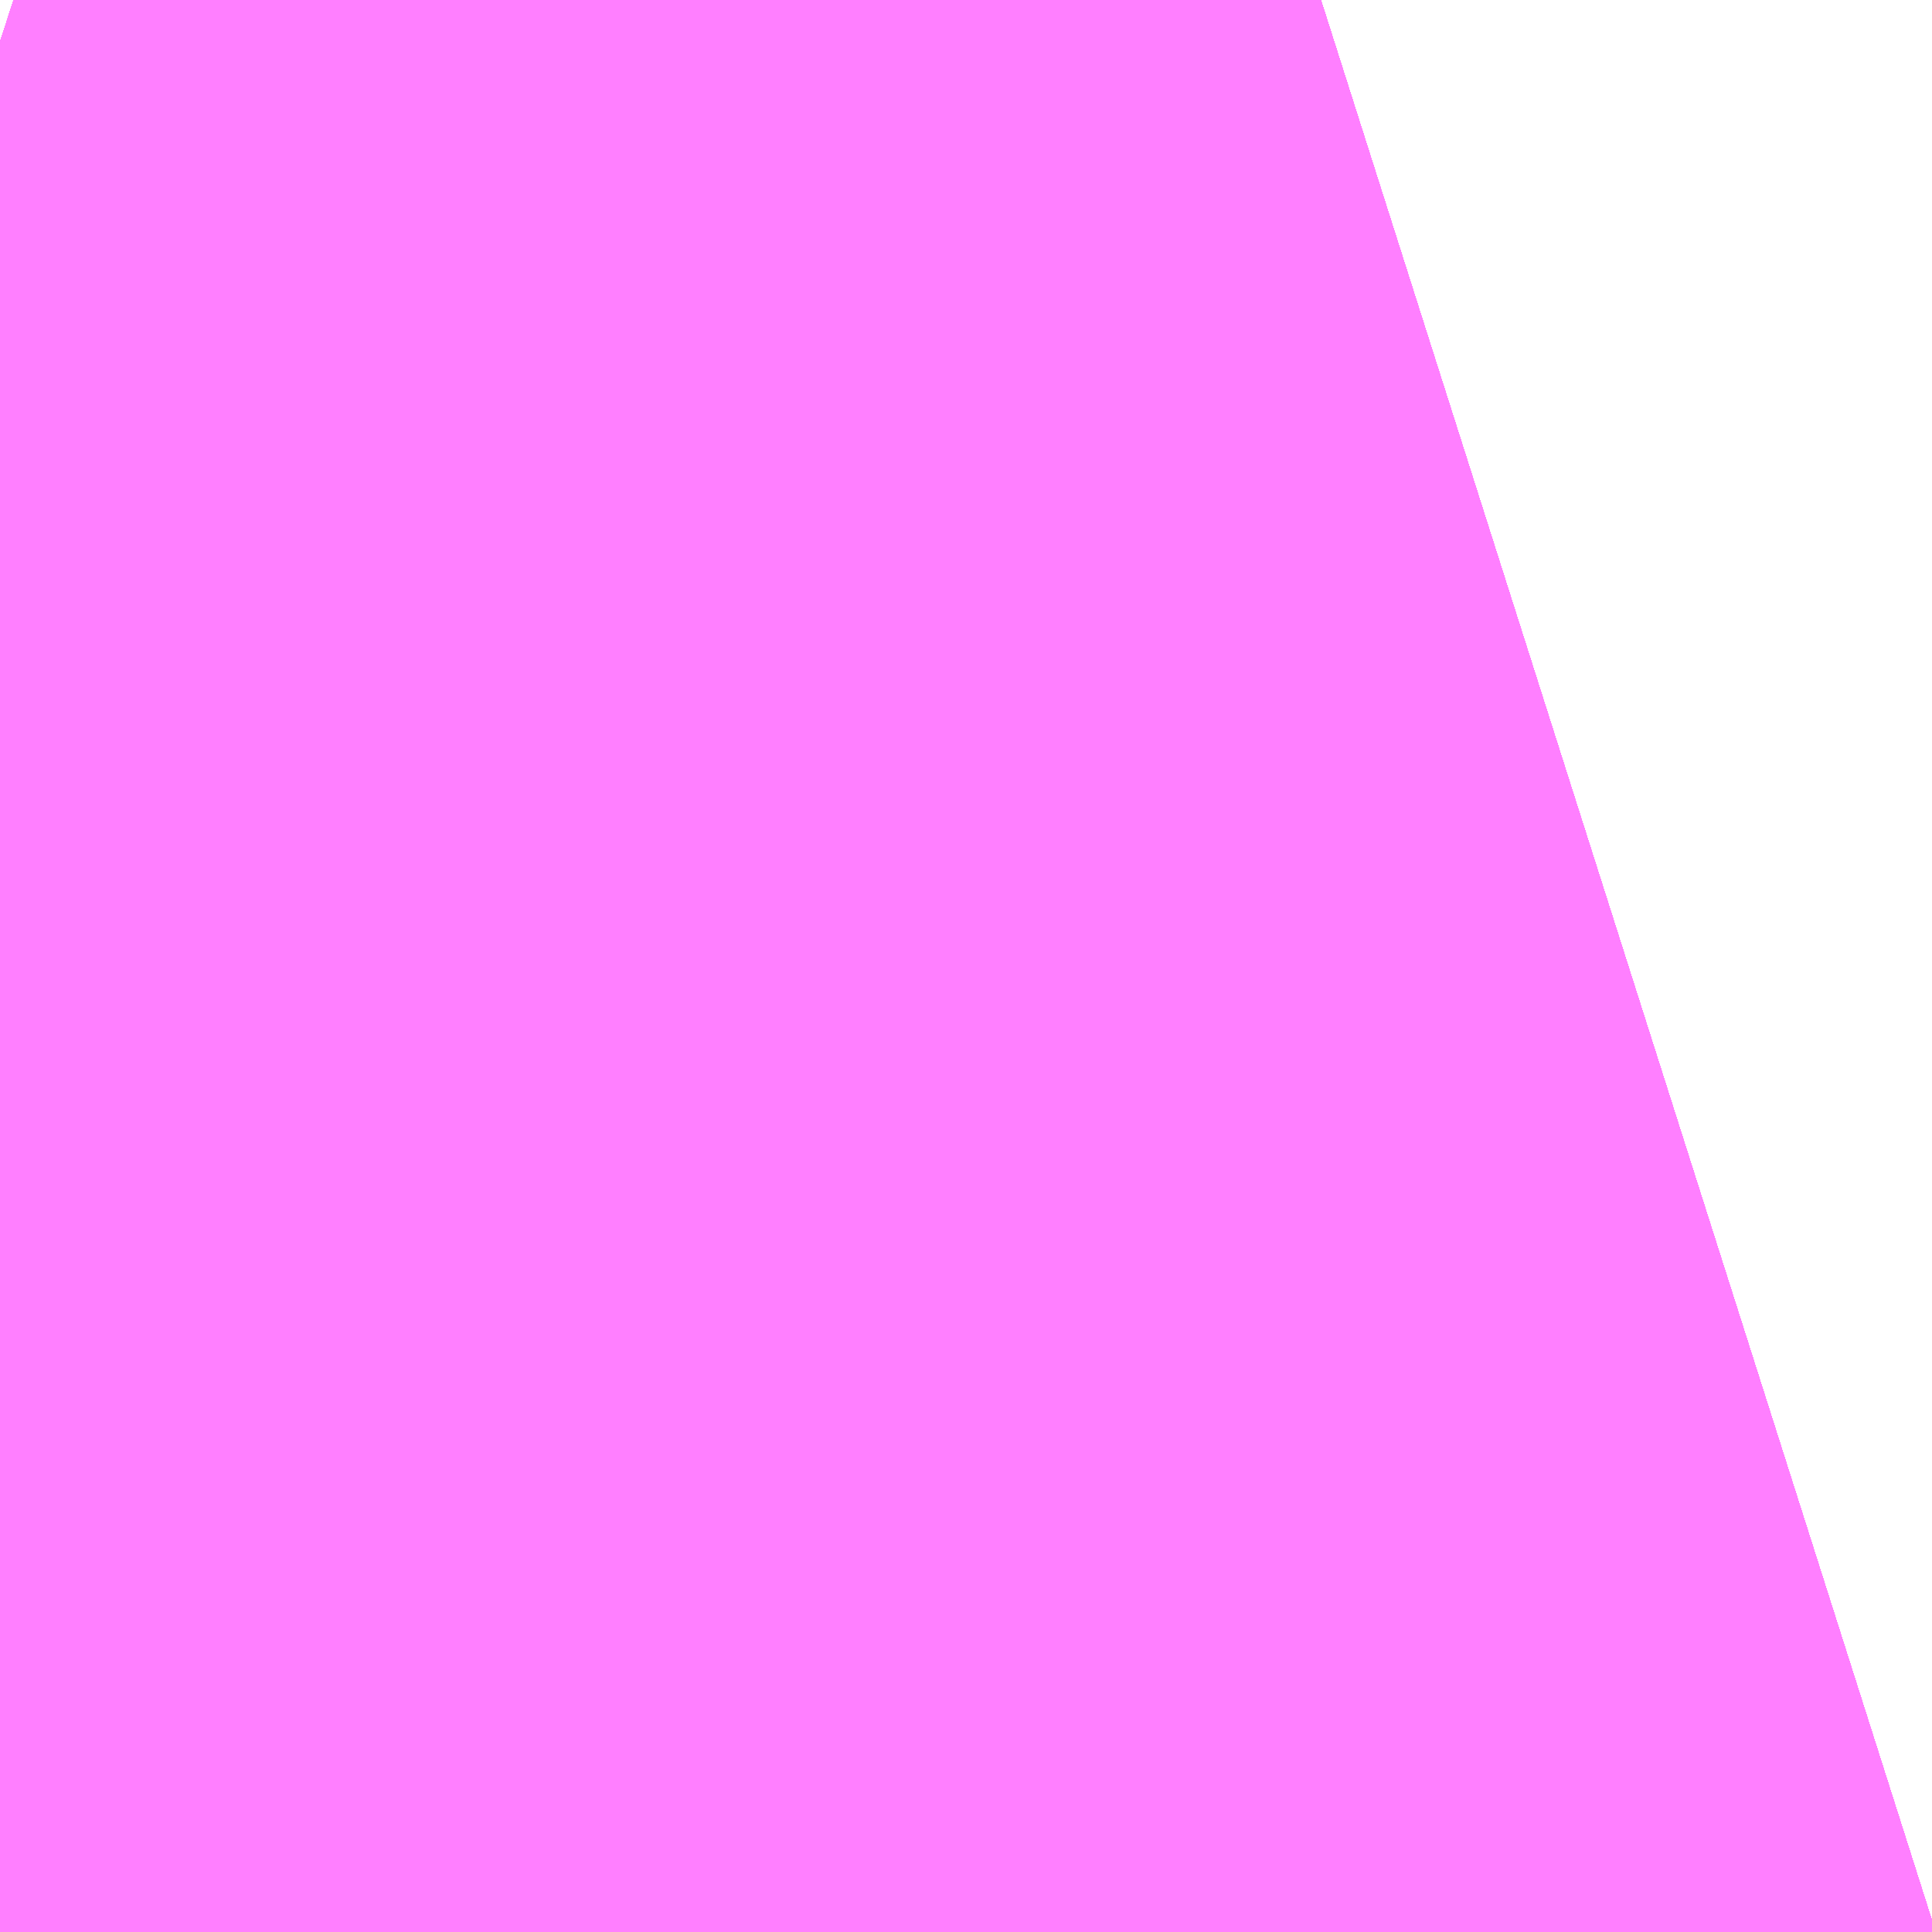 <?xml version="1.0" encoding="UTF-8"?>
<svg  xmlns="http://www.w3.org/2000/svg" xmlns:xlink="http://www.w3.org/1999/xlink" xmlns:go="http://purl.org/svgmap/profile" property="N07_001,N07_002,N07_003,N07_004,N07_005,N07_006,N07_007" viewBox="12970.184 -3316.498 0.275 0.275" go:dataArea="12970.184326171875 -3316.497802734375 0.274658203125 0.274658203125" >
<globalCoordinateSystem srsName="http://purl.org/crs/84" transform="matrix(100.0,0.0,0.0,-100.0,0.0,0.0)" />
<defs>
 <g id="p0" >
  <circle cx="0.0" cy="0.0" r="3" stroke="green" stroke-width="0.75" vector-effect="non-scaling-stroke" />
 </g>
</defs>
<g fill="none" fill-rule="evenodd" stroke="#FF00FF" stroke-width="0.75" opacity="0.5" vector-effect="non-scaling-stroke" stroke-linejoin="bevel" >
<path content="2,佐世保市,2291_佐駅→宮神黒→Ｓ西,1.0,1.0,1.0," xlink:title="2" d="M12970.372,-3316.498L12970.306,-3316.477L12970.28,-3316.473L12970.253,-3316.474L12970.221,-3316.48L12970.184,-3316.492"/>
<path content="2,佐世保市,2552_木風→ＳＳＫ→おしの浦分道,2.0,2.0,2.0," xlink:title="2" d="M12970.372,-3316.498L12970.306,-3316.477L12970.28,-3316.473L12970.253,-3316.474L12970.221,-3316.48L12970.184,-3316.492"/>
<path content="2,佐世保市,2961_黒髪→勝山風平→おし分,1.0,1.0,1.0," xlink:title="2" d="M12970.184,-3316.492L12970.221,-3316.48L12970.253,-3316.474L12970.28,-3316.473L12970.306,-3316.477L12970.372,-3316.498"/>
<path content="2,佐世保市,3231_矢峰→Ｓ・相・本→矢峰,6.0,6.0,6.0," xlink:title="2" d="M12970.184,-3316.492L12970.221,-3316.48L12970.253,-3316.474L12970.28,-3316.473L12970.306,-3316.477L12970.372,-3316.498"/>
<path content="2,佐世保市,3232_矢峰→本相Ｓ→矢峰,6.0,6.0,6.0," xlink:title="2" d="M12970.184,-3316.492L12970.221,-3316.48L12970.253,-3316.474L12970.28,-3316.473L12970.306,-3316.477L12970.372,-3316.498"/>
<path content="2,佐世保市,3241_大野→Ｓ相本→矢峰,6.0,5.0,5.0," xlink:title="2" d="M12970.184,-3316.492L12970.221,-3316.48L12970.253,-3316.474L12970.28,-3316.473L12970.306,-3316.477L12970.372,-3316.498"/>
<path content="2,佐世保市,3242_矢峰→本相Ｓ→大野,6.0,5.0,5.0," xlink:title="2" d="M12970.184,-3316.492L12970.221,-3316.48L12970.253,-3316.474L12970.28,-3316.473L12970.306,-3316.477L12970.372,-3316.498"/>
<path content="2,佐世保市,3251_大野→Ｓ相本→大野,5.0,5.0,5.0," xlink:title="2" d="M12970.184,-3316.492L12970.221,-3316.48L12970.253,-3316.474L12970.28,-3316.473L12970.306,-3316.477L12970.372,-3316.498"/>
<path content="2,佐世保市,3271_矢峰→Ｓ・相・本→大野,5.0,5.0,5.0," xlink:title="2" d="M12970.184,-3316.492L12970.221,-3316.48L12970.253,-3316.474L12970.28,-3316.473L12970.306,-3316.477L12970.372,-3316.498"/>
<path content="2,佐世保市,5001_矢峰→Ｓ西,2.0,2.0,2.0," xlink:title="2" d="M12970.184,-3316.492L12970.221,-3316.48L12970.253,-3316.474L12970.28,-3316.473L12970.306,-3316.477L12970.372,-3316.498"/>
<path content="2,佐世保市,5011_矢峰→Ｓ→おし分,1.0,1.0,1.0," xlink:title="2" d="M12970.184,-3316.492L12970.221,-3316.48L12970.253,-3316.474L12970.28,-3316.473L12970.306,-3316.477L12970.372,-3316.498"/>
<path content="2,佐世保市,5251_場入→ＳＳＫ→赤崎団地,5.0,5.0,5.0," xlink:title="2" d="M12970.184,-3316.492L12970.221,-3316.48L12970.253,-3316.474L12970.28,-3316.473L12970.306,-3316.477L12970.372,-3316.498"/>
<path content="2,佐世保市,5252_赤団→Ｓ→木場入口,5.0,5.0,5.0," xlink:title="2" d="M12970.184,-3316.492L12970.221,-3316.48L12970.253,-3316.474L12970.28,-3316.473L12970.306,-3316.477L12970.372,-3316.498"/>
<path content="2,佐世保市,5261_佐世保駅前→Ｓ→赤団,5.0,5.0,5.0," xlink:title="2" d="M12970.184,-3316.492L12970.221,-3316.48L12970.253,-3316.474L12970.28,-3316.473L12970.306,-3316.477L12970.372,-3316.498"/>
<path content="2,佐世保市,5262_赤団→Ｓ→佐駅,5.0,5.0,5.0," xlink:title="2" d="M12970.184,-3316.492L12970.221,-3316.48L12970.253,-3316.474L12970.28,-3316.473L12970.306,-3316.477L12970.372,-3316.498"/>
<path content="2,佐世保市,5311_黒髪→Ｓ→赤団,1.0,1.0,1.0," xlink:title="2" d="M12970.184,-3316.492L12970.221,-3316.48L12970.253,-3316.474L12970.28,-3316.473L12970.306,-3316.477L12970.372,-3316.498"/>
<path content="2,佐世保市,5312_赤団→Ｓ→黒髪,5.0,5.0,5.0," xlink:title="2" d="M12970.184,-3316.492L12970.221,-3316.48L12970.253,-3316.474L12970.28,-3316.473L12970.306,-3316.477L12970.372,-3316.498"/>
<path content="2,佐世保市,5321_木風→Ｓ→赤団,5.0,5.0,5.0," xlink:title="2" d="M12970.184,-3316.492L12970.221,-3316.48L12970.253,-3316.474L12970.28,-3316.473L12970.306,-3316.477L12970.372,-3316.498"/>
<path content="2,佐世保市,5331_食品団地→Ｓ→赤団,5.0,5.0,5.0," xlink:title="2" d="M12970.184,-3316.492L12970.221,-3316.48L12970.253,-3316.474L12970.28,-3316.473L12970.306,-3316.477L12970.372,-3316.498"/>
<path content="2,佐世保市,5332_赤崎団地→ＳＳＫ・もみじ→食品団地会館前,5.0,5.0,5.0," xlink:title="2" d="M12970.184,-3316.492L12970.221,-3316.48L12970.253,-3316.474L12970.28,-3316.473L12970.306,-3316.477L12970.372,-3316.498"/>
<path content="2,佐世保市,5362_鹿入→Ｓ→矢峰,5.0,5.0,5.0," xlink:title="2" d="M12970.184,-3316.492L12970.221,-3316.48L12970.253,-3316.474L12970.28,-3316.473L12970.306,-3316.477L12970.372,-3316.498"/>
<path content="2,佐世保市,5372_鹿子前入口→Ｓ→黒髪,5.0,5.0,5.0," xlink:title="2" d="M12970.184,-3316.492L12970.221,-3316.48L12970.253,-3316.474L12970.28,-3316.473L12970.306,-3316.477L12970.372,-3316.498"/>
<path content="2,佐世保市,5382_鹿入→Ｓ→佐駅,5.0,5.0,5.0," xlink:title="2" d="M12970.184,-3316.492L12970.221,-3316.48L12970.253,-3316.474L12970.28,-3316.473L12970.306,-3316.477L12970.372,-3316.498"/>
<path content="2,佐世保市,5402_相浦自衛隊→Ｓ→矢峰,3.0,3.0,3.0," xlink:title="2" d="M12970.184,-3316.492L12970.221,-3316.48L12970.253,-3316.474L12970.28,-3316.473L12970.306,-3316.477L12970.372,-3316.498"/>
<path content="2,佐世保市,5412_相浦自衛隊→Ｓ→大野,1.0,1.0,1.0," xlink:title="2" d="M12970.372,-3316.498L12970.306,-3316.477L12970.28,-3316.473L12970.253,-3316.474L12970.221,-3316.48L12970.184,-3316.492"/>
<path content="2,佐世保市,5432_長崎短大・九文高校→Ｓ→佐駅,5.0,5.0,5.0," xlink:title="2" d="M12970.184,-3316.492L12970.221,-3316.48L12970.253,-3316.474L12970.28,-3316.473L12970.306,-3316.477L12970.372,-3316.498"/>
<path content="2,佐世保市,5731_場入→Ｓ・潟→相桟,5.0,5.0,5.0," xlink:title="2" d="M12970.372,-3316.498L12970.306,-3316.477L12970.28,-3316.473L12970.253,-3316.474L12970.221,-3316.48L12970.184,-3316.492"/>
<path content="2,佐世保市,5741_十郎原→Ｓ→相桟,5.0,5.0,5.0," xlink:title="2" d="M12970.372,-3316.498L12970.306,-3316.477L12970.28,-3316.473L12970.253,-3316.474L12970.221,-3316.48L12970.184,-3316.492"/>
<path content="2,佐世保市,5831_佐駅→Ｓ・潟→相桟,10.0,10.0,10.0," xlink:title="2" d="M12970.372,-3316.498L12970.306,-3316.477L12970.28,-3316.473L12970.253,-3316.474L12970.221,-3316.48L12970.184,-3316.492"/>
<path content="2,佐世保市,5832_相桟→潟・Ｓ→佐駅,5.0,5.0,5.0," xlink:title="2" d="M12970.372,-3316.498L12970.306,-3316.477L12970.28,-3316.473L12970.253,-3316.474L12970.221,-3316.48L12970.184,-3316.492"/>
<path content="2,佐世保市,5842_相桟→潟・Ｓ→矢峰,5.0,5.0,5.0," xlink:title="2" d="M12970.184,-3316.492L12970.221,-3316.48L12970.253,-3316.474L12970.28,-3316.473L12970.306,-3316.477L12970.372,-3316.498"/>
<path content="2,佐世保市,5851_黒髪→Ｓ・潟→相桟,9.0,9.0,9.0," xlink:title="2" d="M12970.372,-3316.498L12970.306,-3316.477L12970.28,-3316.473L12970.253,-3316.474L12970.221,-3316.48L12970.184,-3316.492"/>
<path content="2,佐世保市,5852_相桟→潟・Ｓ→黒髪,5.0,5.0,5.0," xlink:title="2" d="M12970.372,-3316.498L12970.306,-3316.477L12970.28,-3316.473L12970.253,-3316.474L12970.221,-3316.48L12970.184,-3316.492"/>
<path content="2,佐世保市,5892_美鳥ヶ丘→Ｓ→佐駅,5.0,5.0,5.0," xlink:title="2" d="M12970.372,-3316.498L12970.306,-3316.477L12970.28,-3316.473L12970.253,-3316.474L12970.221,-3316.48L12970.184,-3316.492"/>
<path content="2,佐世保市,5952_木宮町→母・星・Ｓ→黒髪営業所,5.0,5.0,5.0," xlink:title="2" d="M12970.372,-3316.498L12970.306,-3316.477L12970.28,-3316.473L12970.253,-3316.474L12970.221,-3316.48L12970.184,-3316.492"/>
<path content="2,佐世保市,5991_黒髪→Ｓ・佐→木宮,1.0,1.0,1.0," xlink:title="2" d="M12970.372,-3316.498L12970.306,-3316.477L12970.28,-3316.473L12970.253,-3316.474L12970.221,-3316.48L12970.184,-3316.492"/>
<path content="2,佐世保市,6001_場入→Ｓ母→木宮,5.0,5.0,5.0," xlink:title="2" d="M12970.184,-3316.492L12970.221,-3316.48L12970.253,-3316.474L12970.28,-3316.473L12970.306,-3316.477L12970.372,-3316.498"/>
<path content="2,佐世保市,6041_佐駅→Ｓ・星・母→木宮,1.0,1.0,1.0," xlink:title="2" d="M12970.184,-3316.492L12970.221,-3316.48L12970.253,-3316.474L12970.28,-3316.473L12970.306,-3316.477L12970.372,-3316.498"/>
<path content="2,佐世保市,6082_木宮→母・星・Ｓ→佐駅,5.0,5.0,5.0," xlink:title="2" d="M12970.184,-3316.492L12970.221,-3316.48L12970.253,-3316.474L12970.28,-3316.473L12970.306,-3316.477L12970.372,-3316.498"/>
<path content="2,佐世保市,6101_場入→Ｓ・実・母→木宮,5.0,5.0,5.0," xlink:title="2" d="M12970.184,-3316.492L12970.221,-3316.48L12970.253,-3316.474L12970.28,-3316.473L12970.306,-3316.477L12970.372,-3316.498"/>
<path content="2,佐世保市,6122_木宮町→母・星・Ｓ→佐駅,5.0,5.0,5.0," xlink:title="2" d="M12970.372,-3316.498L12970.306,-3316.477L12970.28,-3316.473L12970.253,-3316.474L12970.221,-3316.48L12970.184,-3316.492"/>
<path content="2,佐世保市,6202_実業→Ｓ→黒髪,5.0,5.0,5.0," xlink:title="2" d="M12970.184,-3316.492L12970.221,-3316.48L12970.253,-3316.474L12970.28,-3316.473L12970.306,-3316.477L12970.372,-3316.498"/>
<path content="2,佐世保市,6212_実業→Ｓ→佐駅,1.0,1.0,1.0," xlink:title="2" d="M12970.184,-3316.492L12970.221,-3316.48L12970.253,-3316.474L12970.28,-3316.473L12970.306,-3316.477L12970.372,-3316.498"/>
<path content="2,佐世保市,6232_佐世保実業高校→星・Ｓ→佐駅,1.0,1.0,1.0," xlink:title="2" d="M12970.184,-3316.492L12970.221,-3316.48L12970.253,-3316.474L12970.28,-3316.473L12970.306,-3316.477L12970.372,-3316.498"/>
<path content="2,佐世保市,6242_佐世保実業高校→星・Ｓ→黒髪営業所,5.0,5.0,5.0," xlink:title="2" d="M12970.184,-3316.492L12970.221,-3316.48L12970.253,-3316.474L12970.28,-3316.473L12970.306,-3316.477L12970.372,-3316.498"/>
<path content="2,佐世保市,6261_食品団地会館→ＳＳＫ→佐世保実業高校,5.0,5.0,5.0," xlink:title="2" d="M12970.184,-3316.492L12970.221,-3316.48L12970.253,-3316.474L12970.28,-3316.473L12970.306,-3316.477L12970.372,-3316.498"/>
<path content="2,佐世保市,6642_商業→吉岡・Ｓ→佐世保駅前,5.0,5.0,5.0," xlink:title="2" d="M12970.372,-3316.498L12970.306,-3316.477L12970.28,-3316.473L12970.253,-3316.474L12970.221,-3316.48L12970.184,-3316.492"/>
<path content="2,佐世保市,7352_黒髪→俵花Ｓ→おし分,14.0,14.0,14.0," xlink:title="2" d="M12970.184,-3316.492L12970.221,-3316.48L12970.253,-3316.474L12970.28,-3316.473L12970.306,-3316.477L12970.372,-3316.498"/>
<path content="2,佐世保市,7612_佐駅→高俵平→ＳＳＫ西門口,12.0,12.0,12.0," xlink:title="2" d="M12970.184,-3316.492L12970.221,-3316.48L12970.253,-3316.474L12970.28,-3316.473L12970.306,-3316.477L12970.372,-3316.498"/>
<path content="2,佐世保市,7622_佐駅→俵高平Ｓ→おし分,13.0,13.0,13.0," xlink:title="2" d="M12970.184,-3316.492L12970.221,-3316.48L12970.253,-3316.474L12970.28,-3316.473L12970.306,-3316.477L12970.372,-3316.498"/>
<path content="2,佐世保市,8042_俵浦→赤・Ｓ→黒髪,5.0,5.0,5.0," xlink:title="2" d="M12970.184,-3316.492L12970.221,-3316.48L12970.253,-3316.474L12970.28,-3316.473L12970.306,-3316.477L12970.372,-3316.498"/>
<path content="2,佐世保市,8052_俵浦→赤・Ｓ→木場入口,5.0,5.0,5.0," xlink:title="2" d="M12970.184,-3316.492L12970.221,-3316.48L12970.253,-3316.474L12970.28,-3316.473L12970.306,-3316.477L12970.372,-3316.498"/>
<path content="2,佐世保市,8061_駅→Ｓ赤→俵浦,5.0,5.0,5.0," xlink:title="2" d="M12970.184,-3316.492L12970.221,-3316.48L12970.253,-3316.474L12970.28,-3316.473L12970.306,-3316.477L12970.372,-3316.498"/>
<path content="2,佐世保市,8062_俵浦→赤Ｓ→佐駅,5.0,5.0,5.0," xlink:title="2" d="M12970.184,-3316.492L12970.221,-3316.48L12970.253,-3316.474L12970.28,-3316.473L12970.306,-3316.477L12970.372,-3316.498"/>
<path content="2,佐世保市,8082_白浜→赤Ｓ→黒髪,5.0,5.0,5.0," xlink:title="2" d="M12970.372,-3316.498L12970.306,-3316.477L12970.28,-3316.473L12970.253,-3316.474L12970.221,-3316.48L12970.184,-3316.492"/>
<path content="2,佐世保市,8102_白浜→赤Ｓ→佐駅,5.0,5.0,5.0," xlink:title="2" d="M12970.372,-3316.498L12970.306,-3316.477L12970.28,-3316.473L12970.253,-3316.474L12970.221,-3316.48L12970.184,-3316.492"/>
<path content="2,佐世保市,8112_白浜→赤Ｓ→木場入口,5.0,5.0,5.0," xlink:title="2" d="M12970.372,-3316.498L12970.306,-3316.477L12970.28,-3316.473L12970.253,-3316.474L12970.221,-3316.48L12970.184,-3316.492"/>
<path content="2,佐世保市,8151_佐駅→Ｓ赤→コロ,10.0,10.0,10.0," xlink:title="2" d="M12970.184,-3316.492L12970.221,-3316.48L12970.253,-3316.474L12970.28,-3316.473L12970.306,-3316.477L12970.372,-3316.498"/>
<path content="2,佐世保市,8152_コロ→赤・Ｓ→佐駅,4.0,4.0,4.0," xlink:title="2" d="M12970.184,-3316.492L12970.221,-3316.48L12970.253,-3316.474L12970.28,-3316.473L12970.306,-3316.477L12970.372,-3316.498"/>
<path content="2,佐世保市,8162_コロ→石Ｓ→佐駅,4.0,4.0,4.0," xlink:title="2" d="M12970.184,-3316.492L12970.221,-3316.48L12970.253,-3316.474L12970.28,-3316.473L12970.306,-3316.477L12970.372,-3316.498"/>
<path content="2,佐世保市,8172_コロ→石Ｓ→黒髪,4.0,4.0,4.0," xlink:title="2" d="M12970.184,-3316.492L12970.221,-3316.48L12970.253,-3316.474L12970.28,-3316.473L12970.306,-3316.477L12970.372,-3316.498"/>
<path content="2,佐世保市,8182_下船→石・Ｓ→黒髪,5.0,5.0,5.0," xlink:title="2" d="M12970.184,-3316.492L12970.221,-3316.48L12970.253,-3316.474L12970.28,-3316.473L12970.306,-3316.477L12970.372,-3316.498"/>
<path content="2,佐世保市,8202_下船越→赤Ｓ→佐世保駅前,5.0,5.0,5.0," xlink:title="2" d="M12970.184,-3316.492L12970.221,-3316.48L12970.253,-3316.474L12970.28,-3316.473L12970.306,-3316.477L12970.372,-3316.498"/>
<path content="2,佐世保市,8231_黒髪→Ｓ赤→下船,2.0,2.0,2.0," xlink:title="2" d="M12970.184,-3316.492L12970.221,-3316.48L12970.253,-3316.474L12970.28,-3316.473L12970.306,-3316.477L12970.372,-3316.498"/>
<path content="2,佐世保市,8241_場入→Ｓ・赤→下船,5.0,5.0,5.0," xlink:title="2" d="M12970.184,-3316.492L12970.221,-3316.48L12970.253,-3316.474L12970.28,-3316.473L12970.306,-3316.477L12970.372,-3316.498"/>
<path content="2,佐世保市,8251_矢峰→Ｓ赤→下船,5.0,5.0,5.0," xlink:title="2" d="M12970.184,-3316.492L12970.221,-3316.48L12970.253,-3316.474L12970.28,-3316.473L12970.306,-3316.477L12970.372,-3316.498"/>
<path content="2,佐世保市,8252_下船→赤Ｓ→矢峰,5.0,5.0,5.0," xlink:title="2" d="M12970.184,-3316.492L12970.221,-3316.48L12970.253,-3316.474L12970.28,-3316.473L12970.306,-3316.477L12970.372,-3316.498"/>
<path content="2,佐世保市,8262_下船→赤Ｓ→大野,5.0,5.0,5.0," xlink:title="2" d="M12970.372,-3316.498L12970.306,-3316.477L12970.28,-3316.473L12970.253,-3316.474L12970.221,-3316.48L12970.184,-3316.492"/>
<path content="2,佐世保市,8301_黒髪→Ｓ石→下船,8.0,8.0,8.0," xlink:title="2" d="M12970.184,-3316.492L12970.221,-3316.48L12970.253,-3316.474L12970.28,-3316.473L12970.306,-3316.477L12970.372,-3316.498"/>
<path content="2,佐世保市,8311_佐駅→Ｓ石→下船,8.0,8.0,8.0," xlink:title="2" d="M12970.184,-3316.492L12970.221,-3316.48L12970.253,-3316.474L12970.28,-3316.473L12970.306,-3316.477L12970.372,-3316.498"/>
<path content="2,佐世保市,8312_下船（石・Ｓ）佐駅,5.0,5.0,5.0," xlink:title="2" d="M12970.184,-3316.492L12970.221,-3316.48L12970.253,-3316.474L12970.28,-3316.473L12970.306,-3316.477L12970.372,-3316.498"/>
<path content="2,佐世保市,8441_佐駅→ＳＳＫ西門口→鹿桟(快速),6.0,6.0,6.0," xlink:title="2" d="M12970.184,-3316.492L12970.221,-3316.48L12970.253,-3316.474L12970.28,-3316.473L12970.306,-3316.477L12970.372,-3316.498"/>
<path content="2,佐世保市,8442_鹿桟→ＳＳＫ→佐駅(快速),5.0,5.0,5.0," xlink:title="2" d="M12970.184,-3316.492L12970.221,-3316.48L12970.253,-3316.474L12970.28,-3316.473L12970.306,-3316.477L12970.372,-3316.498"/>
<path content="2,佐世保市,8451_佐駅→鹿桟(快速),6.0,6.0,6.0," xlink:title="2" d="M12970.184,-3316.492L12970.221,-3316.48L12970.253,-3316.474L12970.28,-3316.473L12970.306,-3316.477L12970.372,-3316.498"/>
<path content="2,佐世保市,8452_鹿桟→佐駅(快速),5.0,5.0,5.0," xlink:title="2" d="M12970.184,-3316.492L12970.221,-3316.48L12970.253,-3316.474L12970.28,-3316.473L12970.306,-3316.477L12970.372,-3316.498"/>
<path content="2,佐世保市,8551_黒髪→Ｓ→鹿桟,3.0,3.0,3.0," xlink:title="2" d="M12970.372,-3316.498L12970.306,-3316.477L12970.28,-3316.473L12970.253,-3316.474L12970.221,-3316.48L12970.184,-3316.492"/>
<path content="2,佐世保市,8552_鹿桟→Ｓ→黒髪,5.0,5.0,5.0," xlink:title="2" d="M12970.372,-3316.498L12970.306,-3316.477L12970.28,-3316.473L12970.253,-3316.474L12970.221,-3316.48L12970.184,-3316.492"/>
<path content="2,佐世保市,8561_佐駅→Ｓ→鹿桟,6.0,6.0,6.0," xlink:title="2" d="M12970.372,-3316.498L12970.306,-3316.477L12970.28,-3316.473L12970.253,-3316.474L12970.221,-3316.48L12970.184,-3316.492"/>
<path content="2,佐世保市,8562_鹿桟→Ｓ→佐駅,5.0,5.0,5.0," xlink:title="2" d="M12970.372,-3316.498L12970.306,-3316.477L12970.28,-3316.473L12970.253,-3316.474L12970.221,-3316.48L12970.184,-3316.492"/>
<path content="2,佐世保市,8571_場入→Ｓ→鹿桟,5.0,5.0,5.0," xlink:title="2" d="M12970.372,-3316.498L12970.306,-3316.477L12970.28,-3316.473L12970.253,-3316.474L12970.221,-3316.48L12970.184,-3316.492"/>
<path content="2,佐世保市,8572_鹿桟→Ｓ→場入,5.0,5.0,5.0," xlink:title="2" d="M12970.372,-3316.498L12970.306,-3316.477L12970.28,-3316.473L12970.253,-3316.474L12970.221,-3316.48L12970.184,-3316.492"/>
<path content="2,佐世保市,8581_食品団地会館→もみじ・ＳＳＫ→鹿前桟橋,5.0,5.0,5.0," xlink:title="2" d="M12970.372,-3316.498L12970.306,-3316.477L12970.28,-3316.473L12970.253,-3316.474L12970.221,-3316.48L12970.184,-3316.492"/>
<path content="2,佐世保市,8582_鹿前桟橋→ＳＳＫ・もみじ→食品団地会館,5.0,5.0,5.0," xlink:title="2" d="M12970.372,-3316.498L12970.306,-3316.477L12970.28,-3316.473L12970.253,-3316.474L12970.221,-3316.48L12970.184,-3316.492"/>
<path content="2,佐世保市,8601_東浜→天Ｓ→鹿桟,5.0,5.0,5.0," xlink:title="2" d="M12970.372,-3316.498L12970.306,-3316.477L12970.28,-3316.473L12970.253,-3316.474L12970.221,-3316.48L12970.184,-3316.492"/>
<path content="2,佐世保市,8621_鹿桟→Ｓ→沖新町,5.0,5.0,5.0," xlink:title="2" d="M12970.372,-3316.498L12970.306,-3316.477L12970.28,-3316.473L12970.253,-3316.474L12970.221,-3316.48L12970.184,-3316.492"/>
<path content="2,佐世保市,8622_鹿桟→Ｓ→沖新町,5.0,5.0,5.0," xlink:title="2" d="M12970.372,-3316.498L12970.306,-3316.477L12970.28,-3316.473L12970.253,-3316.474L12970.221,-3316.48L12970.184,-3316.492"/>
</g>
</svg>

